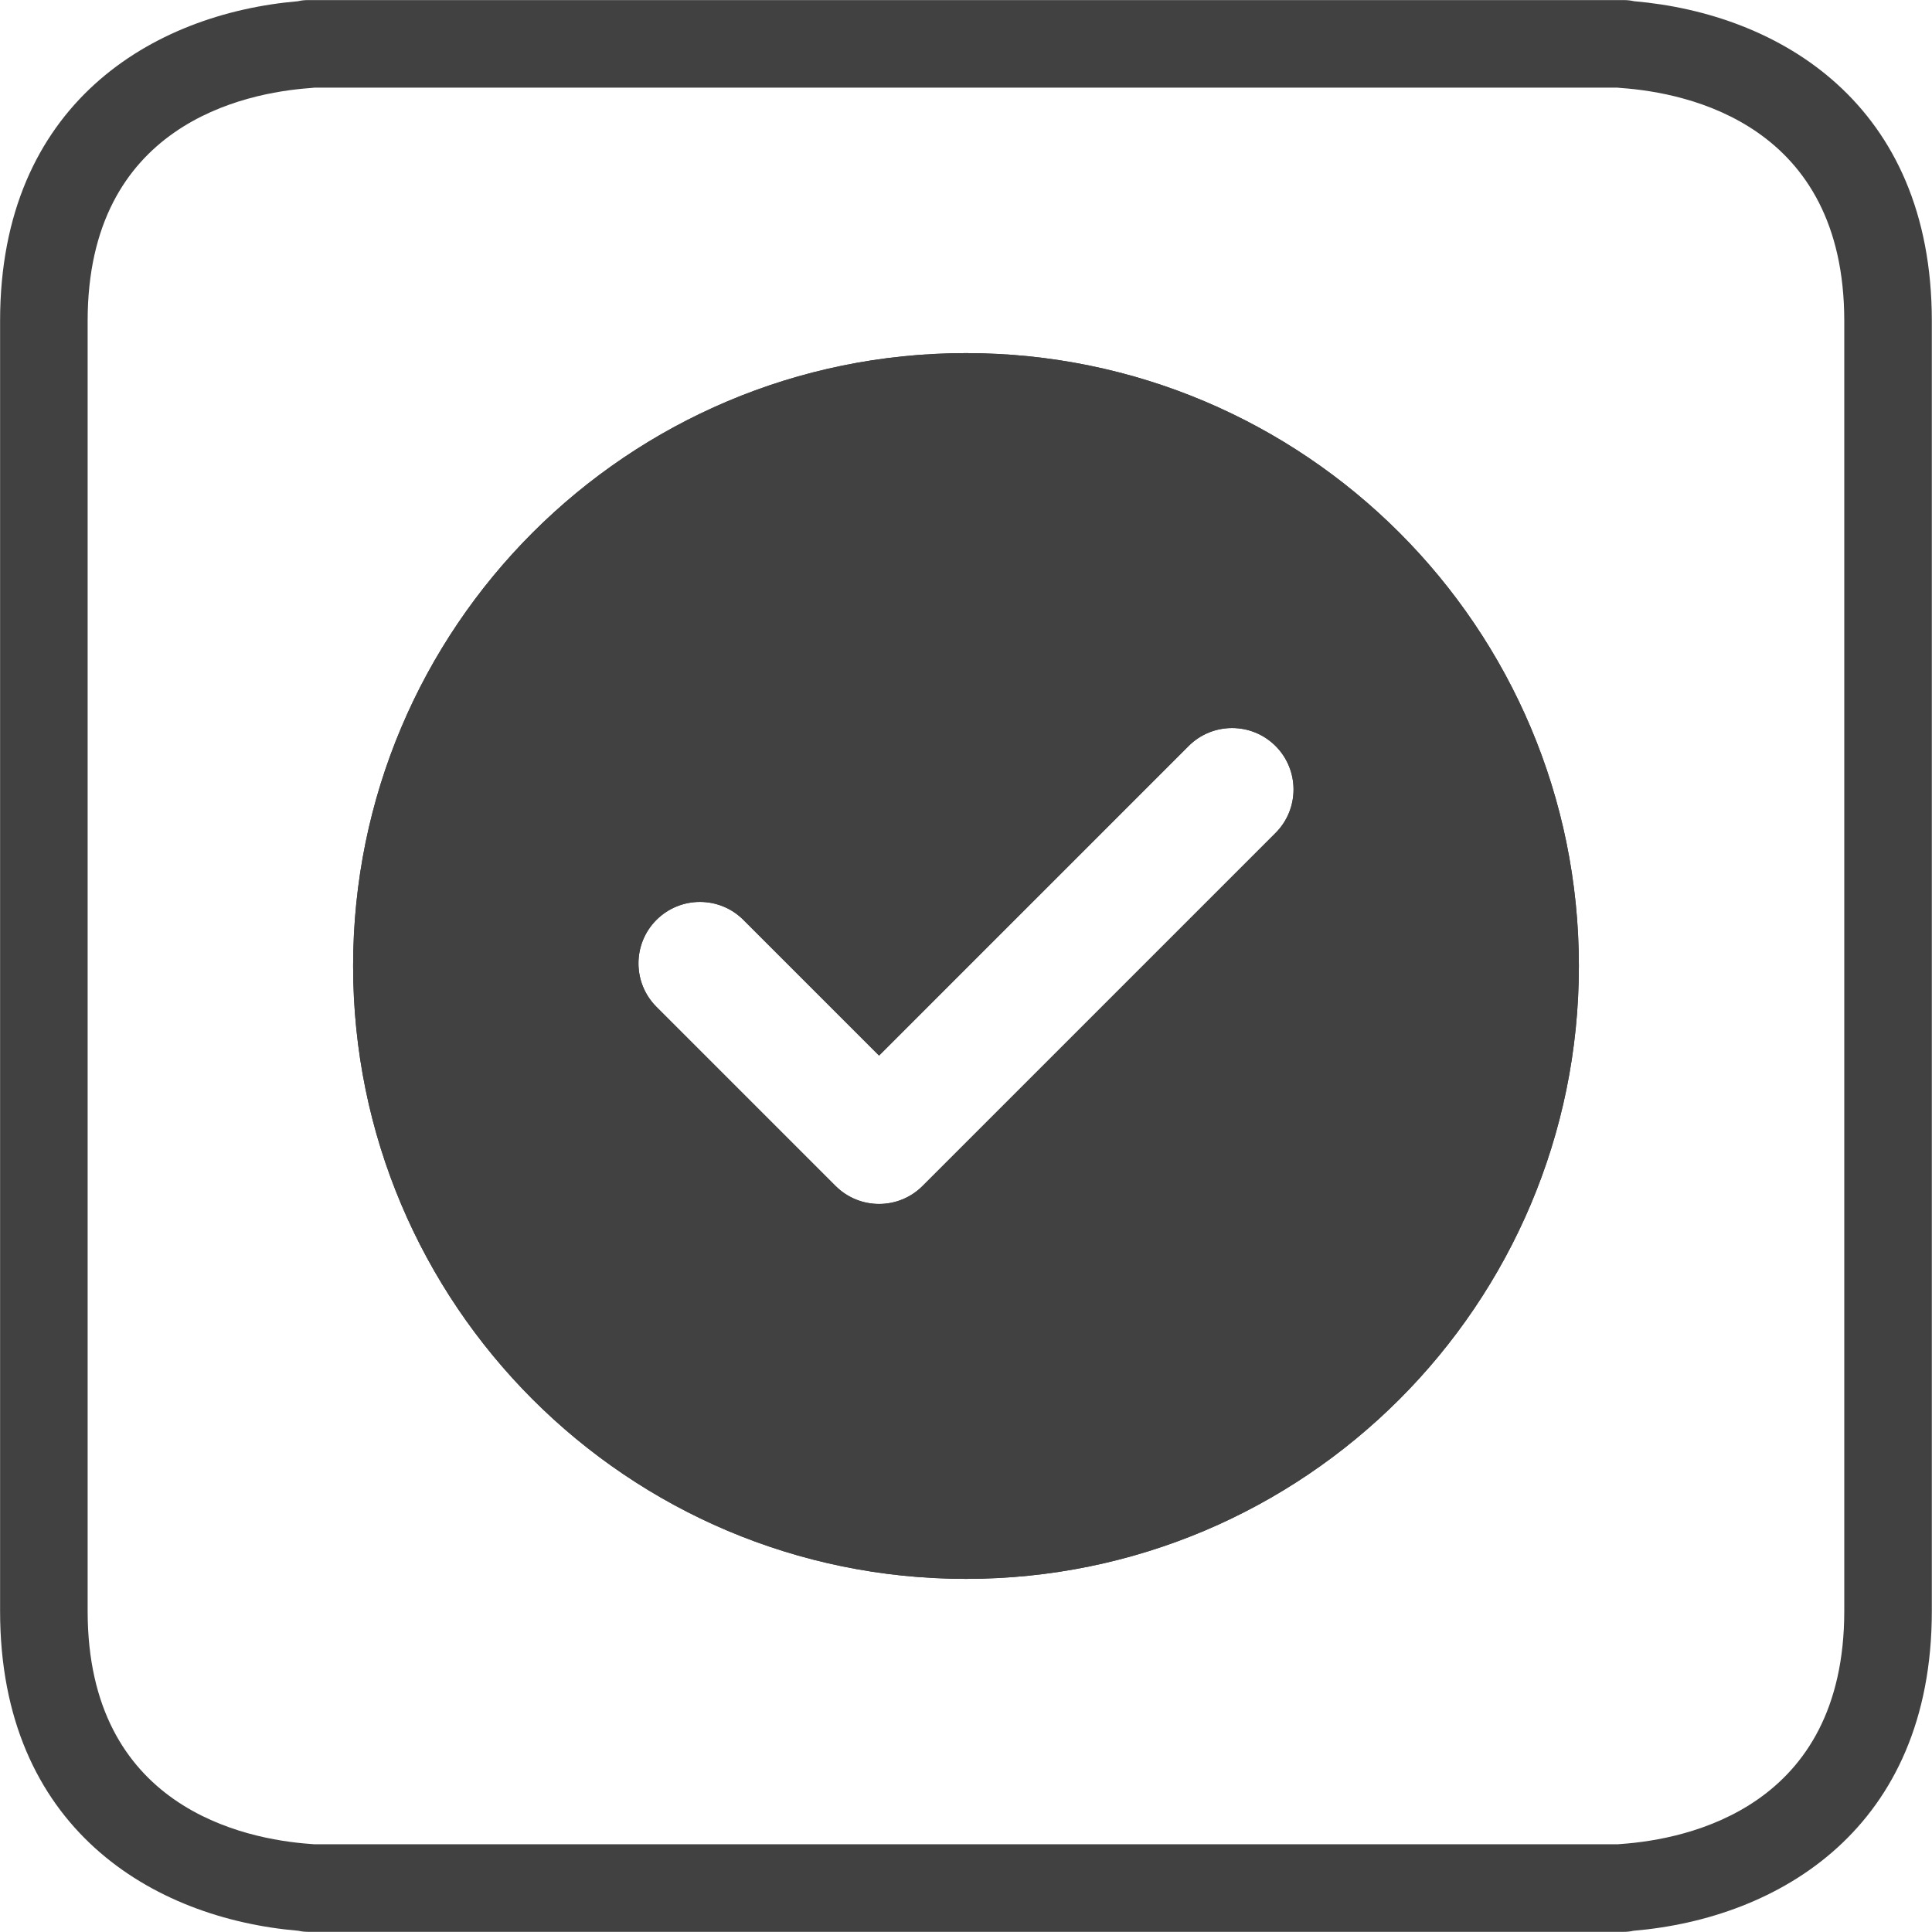 <?xml version="1.0" encoding="UTF-8" standalone="no"?>
<!-- Created with Inkscape (http://www.inkscape.org/) -->

<svg
   xmlns:dc="http://purl.org/dc/elements/1.1/"
   xmlns:cc="http://creativecommons.org/ns#"
   xmlns:rdf="http://www.w3.org/1999/02/22-rdf-syntax-ns#"
   xmlns:svg="http://www.w3.org/2000/svg"
   xmlns="http://www.w3.org/2000/svg"
   xmlns:sodipodi="http://sodipodi.sourceforge.net/DTD/sodipodi-0.dtd"
   xmlns:inkscape="http://www.inkscape.org/namespaces/inkscape"
   id="svg3007"
   version="1.1"
   inkscape:version="0.48.2 r9819"
   width="27.5"
   height="27.5"
   xml:space="preserve"
   sodipodi:docname="dizmoIcon-todo-light.ai"><defs
     id="defs3011"><clipPath
       clipPathUnits="userSpaceOnUse"
       id="clipPath3021"><path
         d="M 0,22 22,22 22,0 0,0 0,22 z"
         id="path3023" /></clipPath></defs><sodipodi:namedview
     pagecolor="#ffffff"
     bordercolor="#666666"
     borderopacity="1"
     objecttolerance="10"
     gridtolerance="10"
     guidetolerance="10"
     inkscape:pageopacity="0"
     inkscape:pageshadow="2"
     inkscape:window-width="640"
     inkscape:window-height="480"
     id="namedview3009"
     showgrid="false"
     inkscape:zoom="8.5818182"
     inkscape:cx="13.75"
     inkscape:cy="13.75"
     inkscape:window-x="0"
     inkscape:window-y="0"
     inkscape:window-maximized="0"
     inkscape:current-layer="g3015" /><g
     id="g3015"
     inkscape:groupmode="layer"
     inkscape:label="dizmoIcon-todo-light"
     transform="matrix(1.25,0,0,-1.25,0,27.5)"><g
       id="g3017"><g
         id="g3019"
         clip-path="url(#clipPath3021)"><g
           id="g3025"
           transform="translate(3.576,0.999)"><path
             d="m 0,0 14.848,0 c 0.011,0.001 0.023,0.003 0.035,0.003 0.764,0.054 2.542,0.418 2.542,2.652 l 0,14.692 c 0,2.234 -1.778,2.598 -2.542,2.652 -0.014,0.001 -0.028,0.002 -0.042,0.004 l -14.835,0 C -0.007,20.001 -0.021,20 -0.035,19.999 -0.8,19.945 -2.578,19.581 -2.578,17.347 l 0,-14.692 C -2.578,0.421 -0.8,0.057 -0.035,0.003 -0.023,0.003 -0.012,0.001 0,0 m 14.917,-0.997 -14.987,0 c -0.037,0 -0.073,0.004 -0.108,0.012 -1.656,0.14 -3.397,1.166 -3.397,3.64 l 0,14.692 c 0,2.472 1.738,3.498 3.392,3.64 C -0.146,20.996 -0.108,21 -0.07,21 l 14.987,0 c 0.04,0 0.079,-0.005 0.115,-0.013 1.655,-0.143 3.39,-1.17 3.39,-3.64 l 0,-14.692 c 0,-2.475 -1.742,-3.5 -3.398,-3.64 -0.034,-0.008 -0.07,-0.012 -0.107,-0.012"
             style="fill:#424142;fill-opacity:1;fill-rule:nonzero;stroke:none"
             id="path3027" /></g><g
           id="g3029"
           transform="translate(14.525,12.515)"><path
             d="m 0,0 -4.02,-4.02 c -0.273,-0.273 -0.716,-0.273 -0.99,0 l -2.04,2.04 c -0.273,0.273 -0.273,0.717 0,0.99 l 0,0 c 0.274,0.273 0.717,0.273 0.99,0 L -4.515,-2.535 -0.99,0.99 C -0.717,1.263 -0.273,1.263 0,0.99 0.273,0.717 0.273,0.273 0,0 m -3.525,5.464 c -3.854,0 -6.979,-3.125 -6.979,-6.979 0,-3.854 3.125,-6.979 6.979,-6.979 3.854,0 6.979,3.125 6.979,6.979 0,3.854 -3.125,6.979 -6.979,6.979"
             style="fill:#424142;fill-opacity:1;fill-rule:nonzero;stroke:none"
             id="path3031" /></g><g
           id="g3033"
           transform="translate(14.525,12.515)"><path
             d="m 0,0 -4.02,-4.02 c -0.273,-0.273 -0.716,-0.273 -0.99,0 l -2.04,2.04 c -0.273,0.273 -0.273,0.717 0,0.99 l 0,0 c 0.274,0.273 0.717,0.273 0.99,0 L -4.515,-2.535 -0.99,0.99 C -0.717,1.263 -0.273,1.263 0,0.99 0.273,0.717 0.273,0.273 0,0 m -3.525,5.464 c -3.854,0 -6.979,-3.125 -6.979,-6.979 0,-3.854 3.125,-6.979 6.979,-6.979 3.854,0 6.979,3.125 6.979,6.979 0,3.854 -3.125,6.979 -6.979,6.979"
             style="fill:#424142;fill-opacity:1;fill-rule:nonzero;stroke:none"
             id="path3035" /></g></g></g></g></svg>